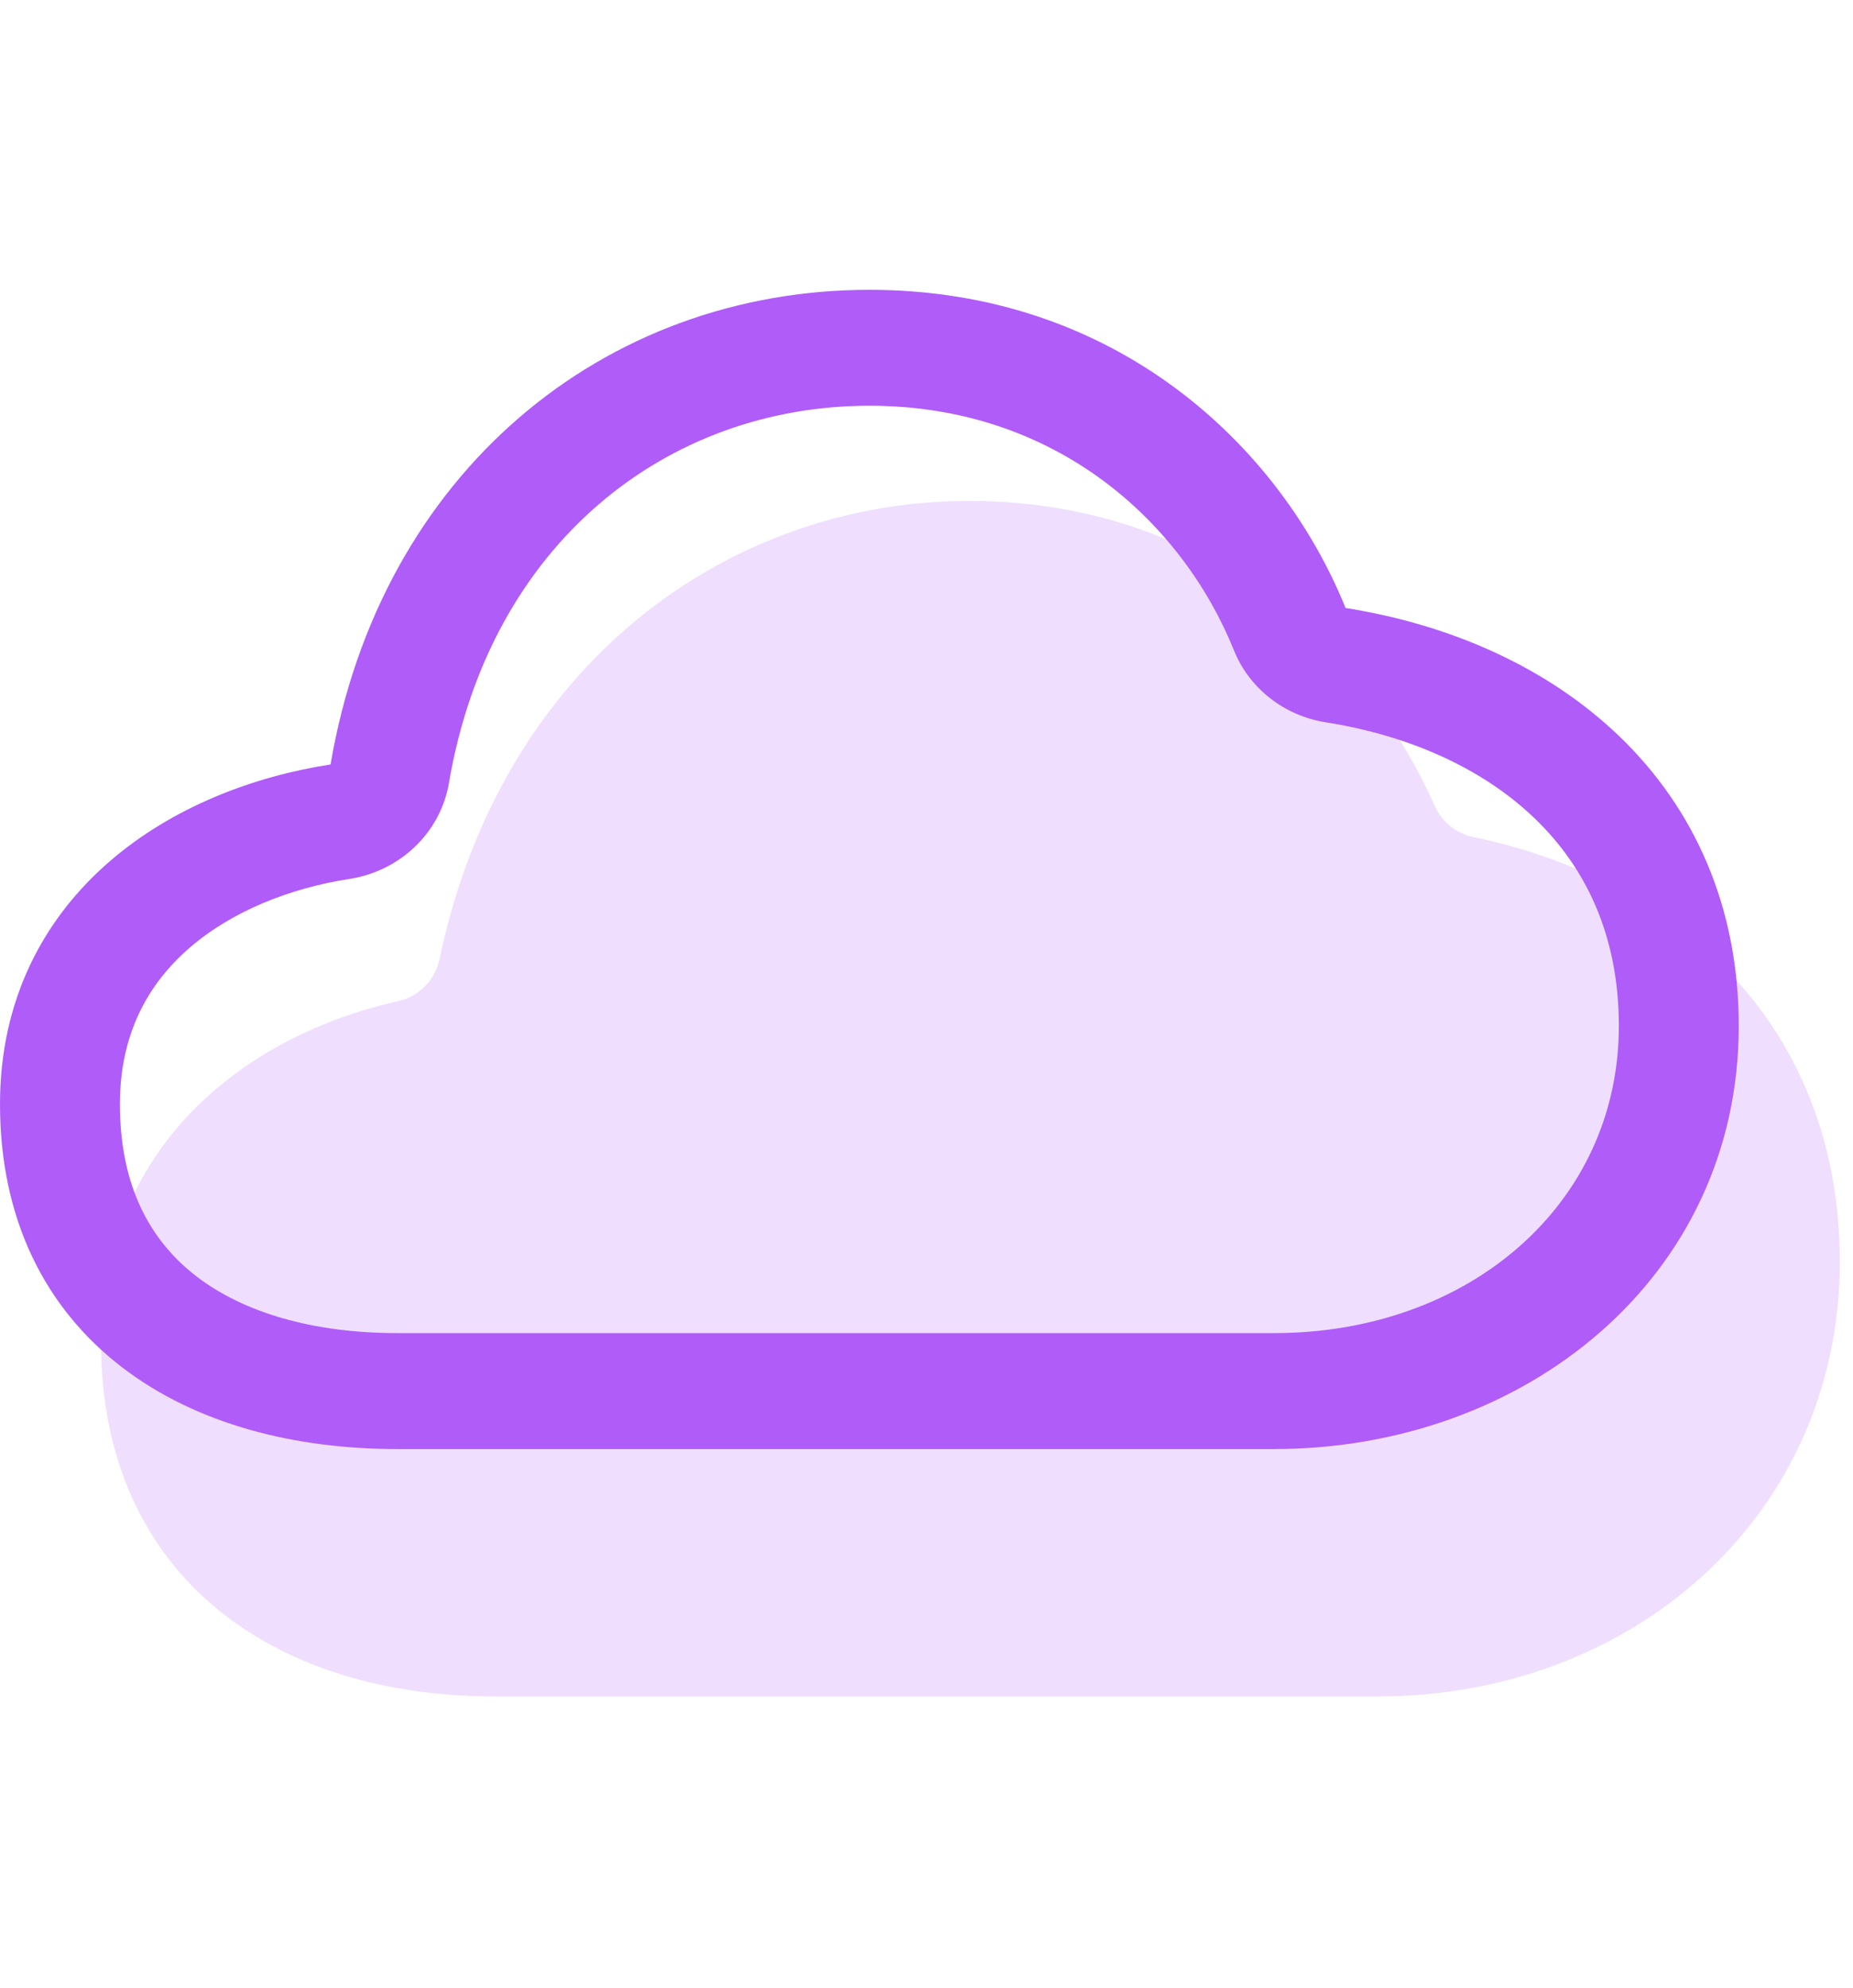 <svg viewBox="0 0 55 59" fill="none" xmlns="http://www.w3.org/2000/svg">
<path opacity="0.2" d="M40.901 50.35H14.693C11.43 50.35 8.622 49.486 6.569 47.853C4.234 45.994 3 43.233 3 39.867C3 34.064 7.234 30.737 11.826 29.712C12.128 29.643 12.404 29.488 12.621 29.267C12.837 29.045 12.986 28.766 13.048 28.463C13.822 24.765 15.512 21.593 18.005 19.189C20.906 16.4 24.78 14.85 28.805 14.869C32.383 14.869 35.683 16.047 38.348 18.276C40.17 19.812 41.619 21.742 42.587 23.921C42.691 24.154 42.849 24.36 43.048 24.521C43.248 24.681 43.482 24.792 43.733 24.844C46.455 25.409 48.881 26.591 50.706 28.256C53.26 30.581 54.609 33.761 54.609 37.448C54.609 41.077 53.16 44.391 50.528 46.781C47.993 49.083 44.574 50.35 40.901 50.35Z" fill="#AF5CF8"/>
<path fill-rule="evenodd" clip-rule="evenodd" d="M25.805 12.042C19.812 12.042 14.539 16.109 13.324 23.246C13.201 23.962 12.847 24.624 12.313 25.134C11.781 25.644 11.096 25.978 10.355 26.09C8.61 26.36 6.88 27.043 5.619 28.138C4.4 29.196 3.559 30.68 3.559 32.772C3.559 35.229 4.478 36.842 5.829 37.881C7.237 38.965 9.306 39.567 11.79 39.567H37.817C43.606 39.567 48.05 35.734 48.05 30.449C48.05 27.775 47.074 25.758 45.563 24.301C44.026 22.817 41.846 21.832 39.355 21.439C38.748 21.344 38.176 21.096 37.698 20.722C37.22 20.348 36.85 19.86 36.627 19.306C35.102 15.523 31.366 12.042 25.805 12.042ZM9.812 22.685C11.287 14.032 17.923 8.602 25.805 8.602C33.124 8.602 37.994 13.233 39.938 18.045C43.005 18.53 45.914 19.778 48.078 21.866C50.272 23.983 51.609 26.882 51.609 30.449C51.609 37.938 45.241 43.008 37.817 43.008H11.79C8.769 43.008 5.832 42.282 3.612 40.573C1.333 38.819 0 36.174 0 32.772C0 29.652 1.31 27.254 3.241 25.578C5.128 23.94 7.547 23.039 9.798 22.692L9.805 22.691C9.807 22.691 9.809 22.69 9.81 22.689C9.811 22.688 9.812 22.686 9.812 22.685Z" fill="#AF5CF8"/>
</svg>
